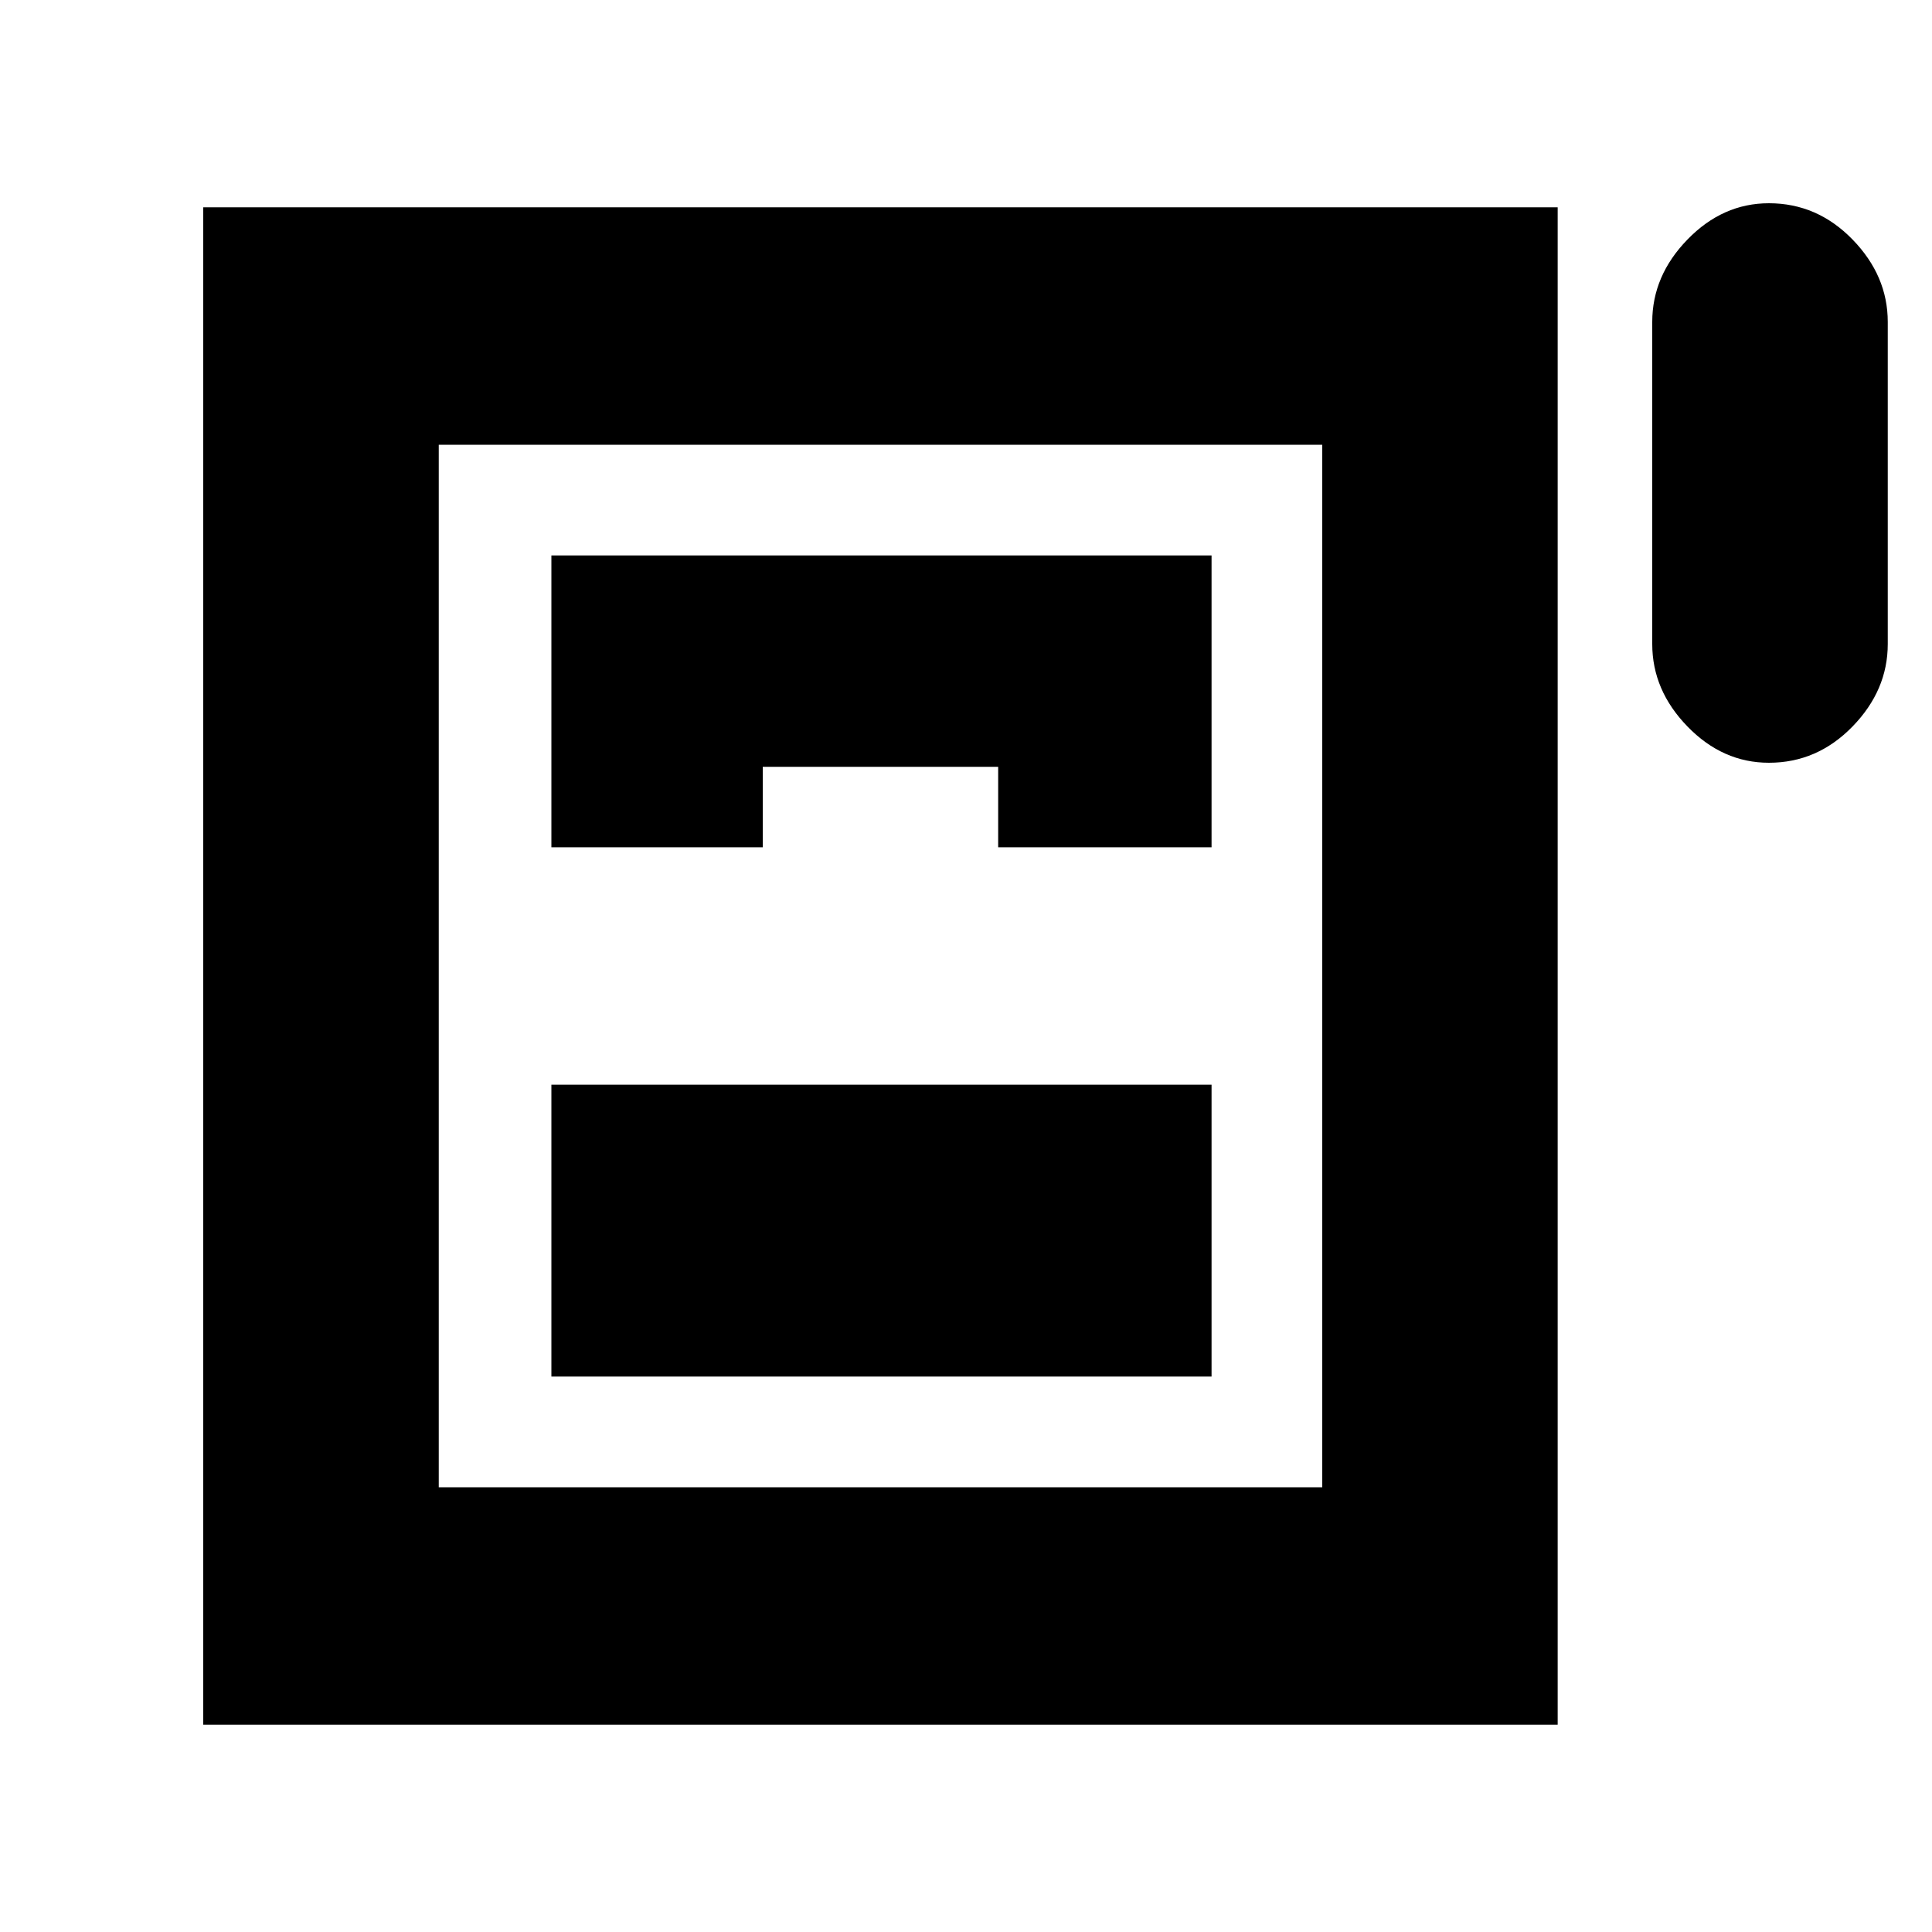 <svg xmlns="http://www.w3.org/2000/svg" height="20" width="20"><path d="M18.312 7.896q-.479 0-.843-.375-.365-.375-.365-.854V3.333q0-.479.365-.854.364-.375.843-.375.5 0 .865.375t.365.854v3.334q0 .479-.365.854t-.865.375ZM2.104 17.854V2.146h14.021v15.708Zm3.604-9.083h2.188v-.833h2.437v.833h2.209V5.75H5.708Zm0 5.479h6.834v-3.021H5.708Zm-1.166 1.146h9.146V4.604H4.542Z"/></svg>